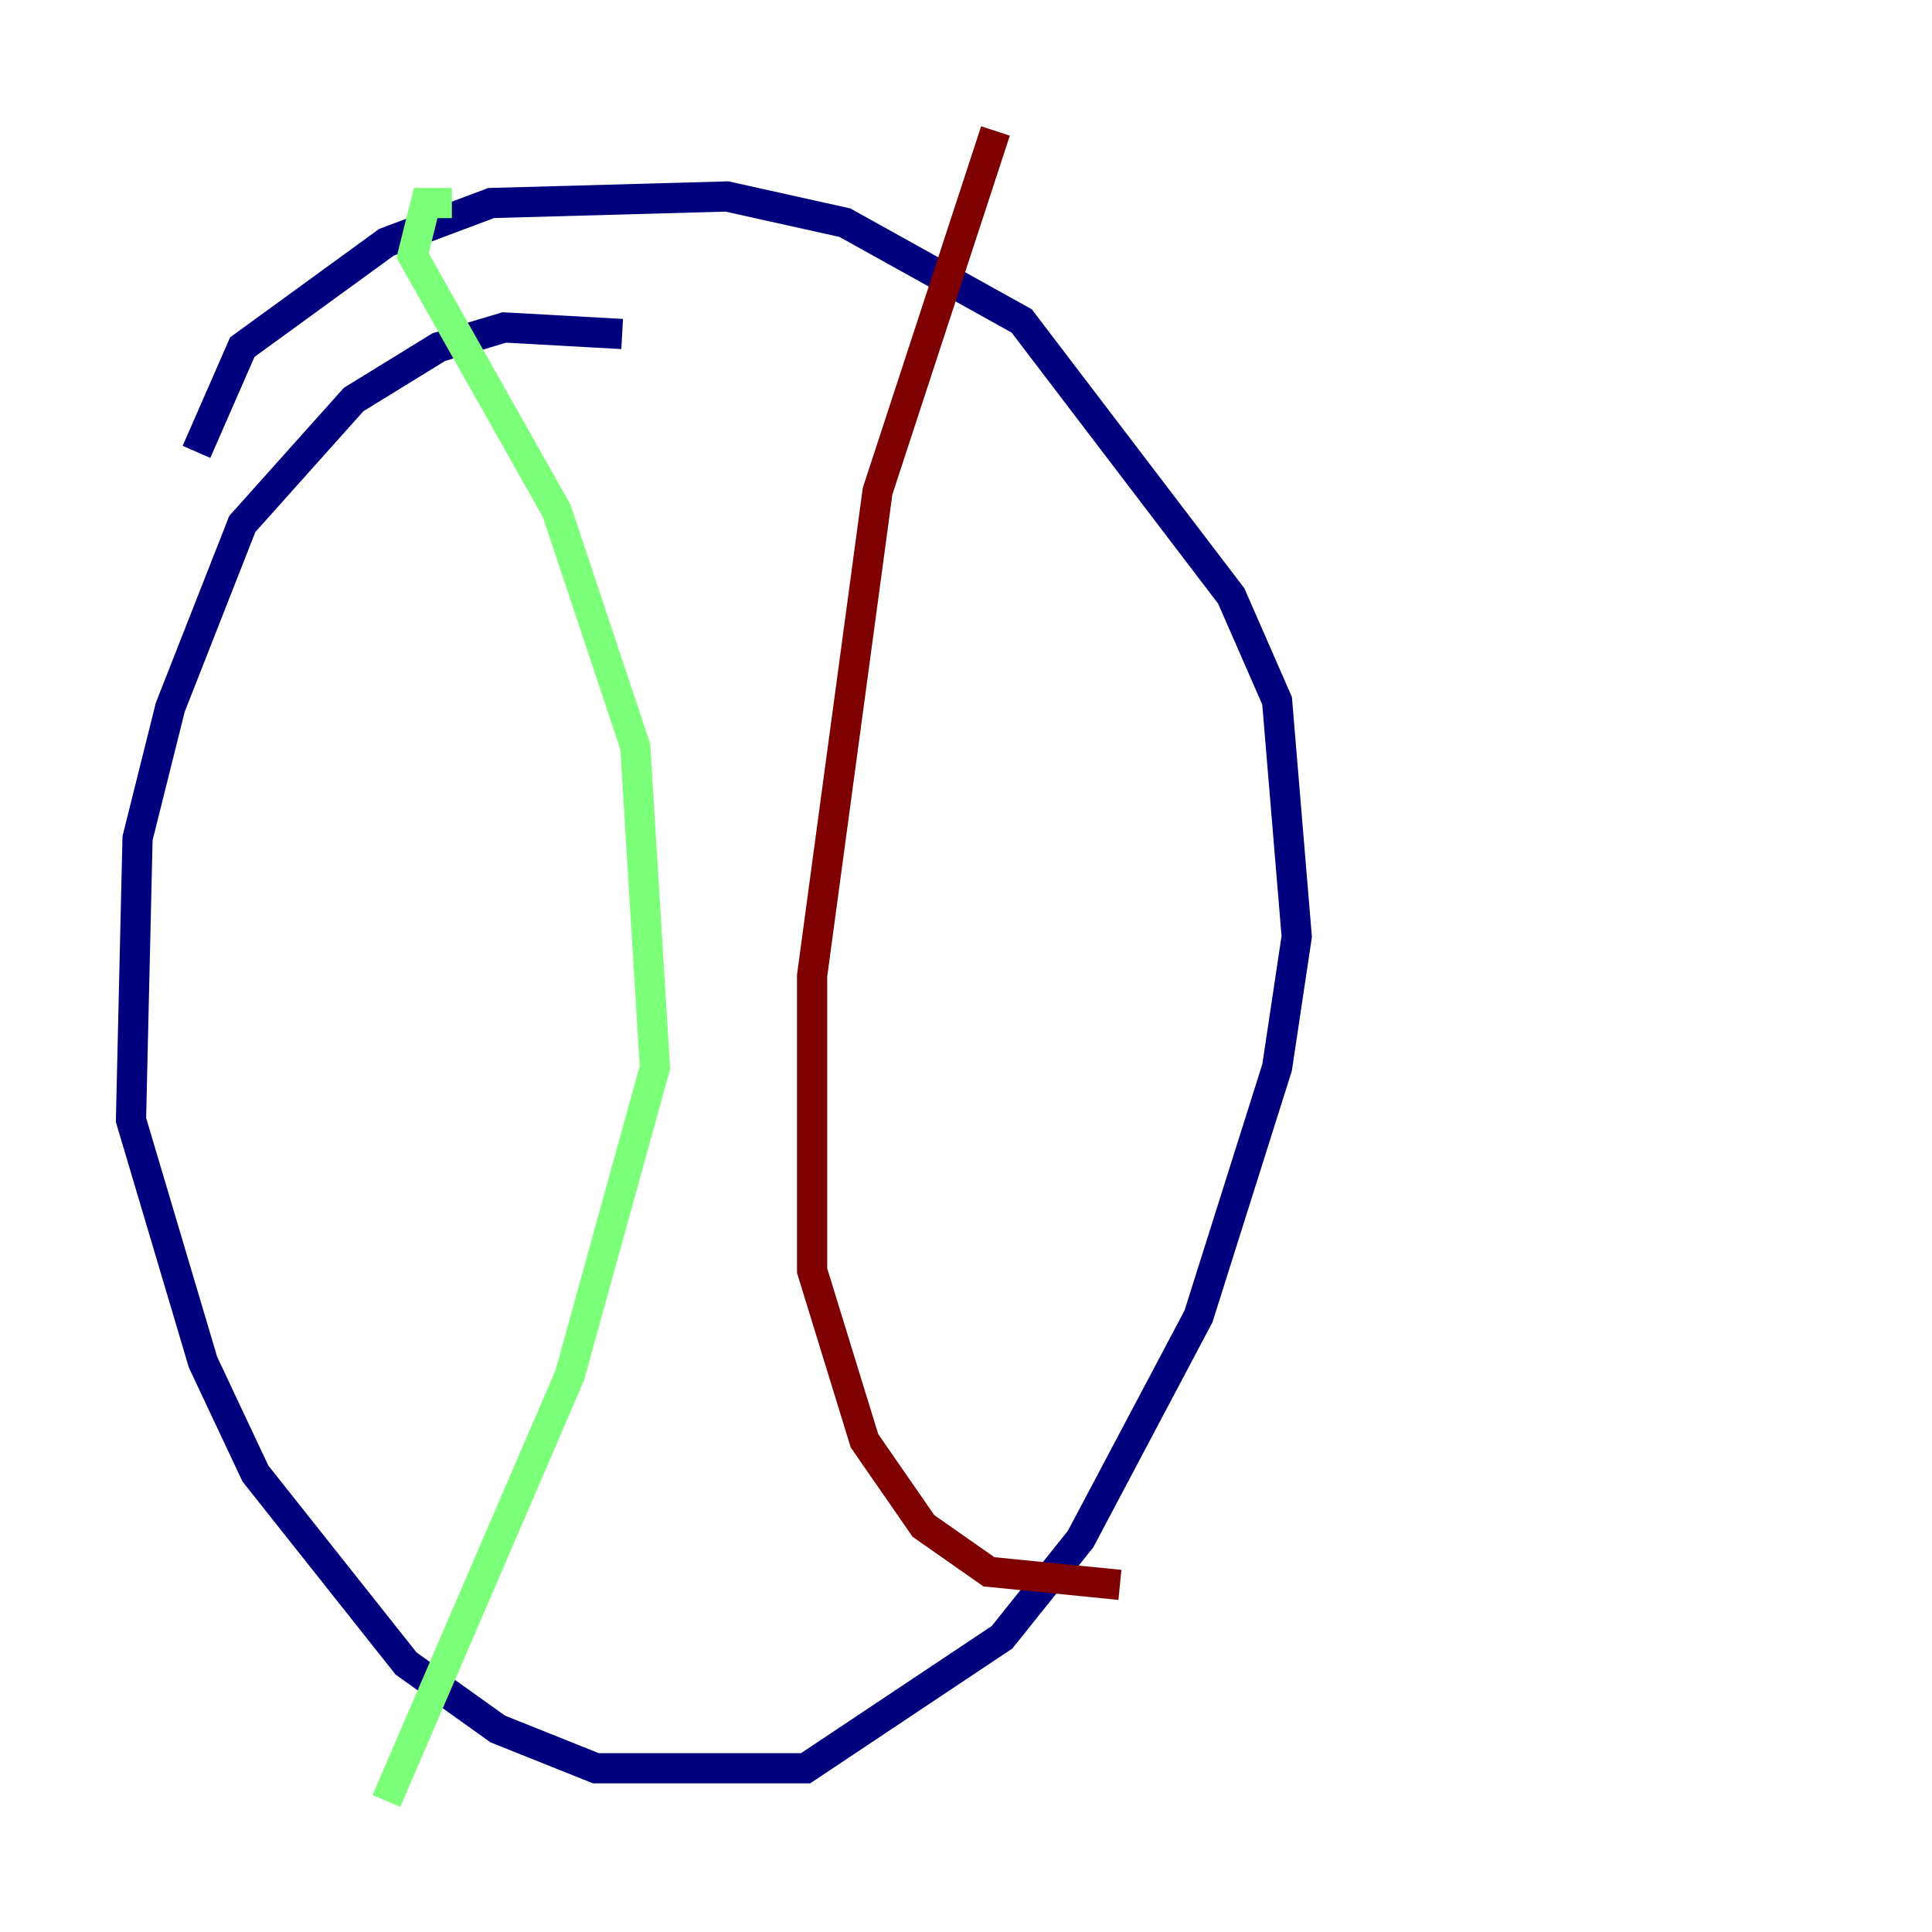 <?xml version="1.0" encoding="utf-8" ?>
<svg baseProfile="tiny" height="128" version="1.2" viewBox="0,0,128,128" width="128" xmlns="http://www.w3.org/2000/svg" xmlns:ev="http://www.w3.org/2001/xml-events" xmlns:xlink="http://www.w3.org/1999/xlink"><defs /><polyline fill="none" points="41.22,22.129 33.41,21.695 29.071,22.997 23.43,26.468 16.054,34.712 11.281,46.861 9.112,55.539 8.678,74.197 13.451,90.251 16.922,97.627 26.902,110.21 32.976,114.549 39.485,117.153 53.37,117.153 66.386,108.475 71.593,101.966 79.403,87.214 84.61,70.725 85.912,62.047 84.61,46.427 81.573,39.485 67.688,21.261 55.973,14.752 48.163,13.017 32.542,13.451 25.6,16.054 16.054,22.997 13.017,29.939" stroke="#00007f" stroke-width="2" /><polyline fill="none" points="29.939,13.451 28.203,13.451 27.336,16.922 36.881,33.844 42.088,49.464 43.39,70.725 37.749,91.119 25.6,119.322" stroke="#7cff79" stroke-width="2" /><polyline fill="none" points="65.953,8.678 58.142,32.542 53.803,64.651 53.803,84.176 57.275,95.458 61.18,101.098 65.519,104.136 74.197,105.003" stroke="#7f0000" stroke-width="2" /></svg>